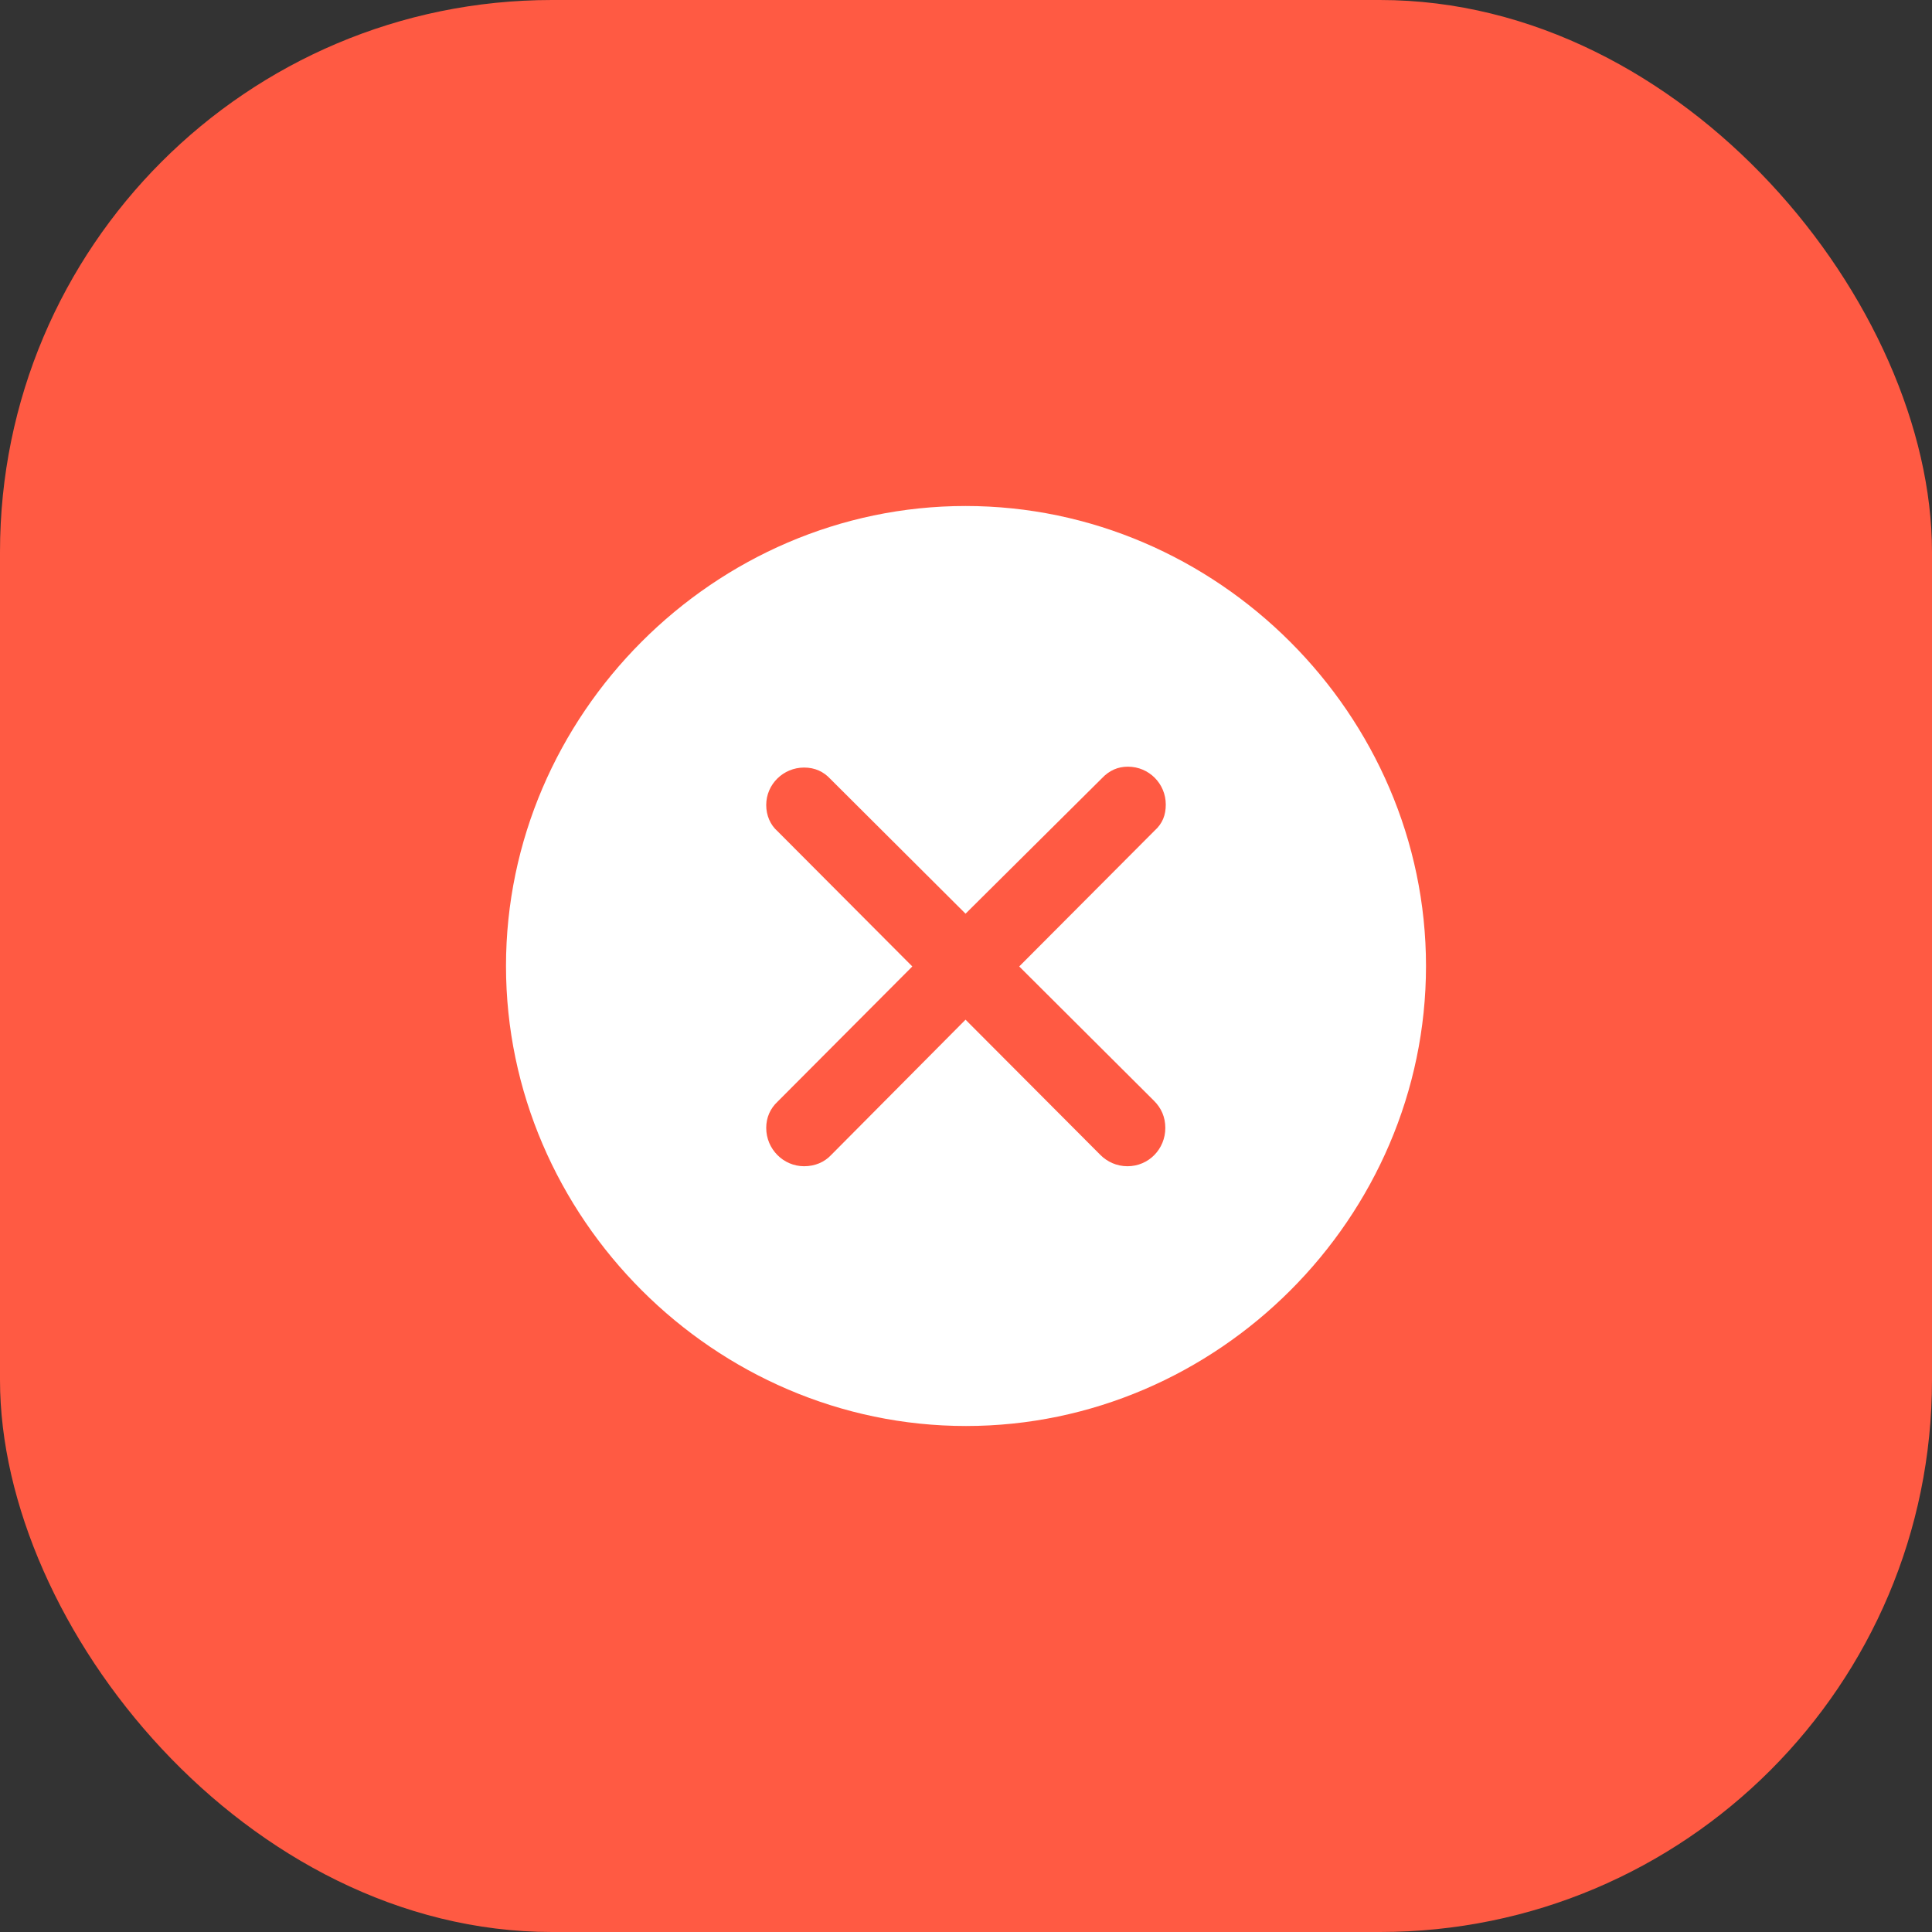 <svg width="42" height="42" viewBox="0 0 42 42" fill="none" xmlns="http://www.w3.org/2000/svg">
    <rect x="0" y="0" width="42" height="42" fill="#333333" stroke="none"/>
    <rect width="42" height="42" rx="12" fill="#FF5A43"/>
    <path d="M21 31C26.471 31 31 26.471 31 21C31 15.539 26.461 11 20.99 11C15.529 11 11 15.539 11 21C11 26.471 15.539 31 21 31ZM17.48 25.353C17.029 25.353 16.657 24.98 16.657 24.52C16.657 24.294 16.745 24.098 16.902 23.951L19.833 21.01L16.902 18.069C16.745 17.931 16.657 17.726 16.657 17.5C16.657 17.049 17.029 16.686 17.48 16.686C17.716 16.686 17.902 16.774 18.049 16.931L20.99 19.863L23.951 16.922C24.118 16.745 24.304 16.667 24.52 16.667C24.98 16.667 25.343 17.039 25.343 17.49C25.343 17.716 25.274 17.902 25.098 18.059L22.157 21.01L25.088 23.931C25.245 24.088 25.333 24.284 25.333 24.52C25.333 24.98 24.971 25.353 24.51 25.353C24.274 25.353 24.069 25.255 23.922 25.108L20.99 22.167L18.069 25.108C17.922 25.265 17.716 25.353 17.48 25.353Z" fill="white"/>
</svg>
